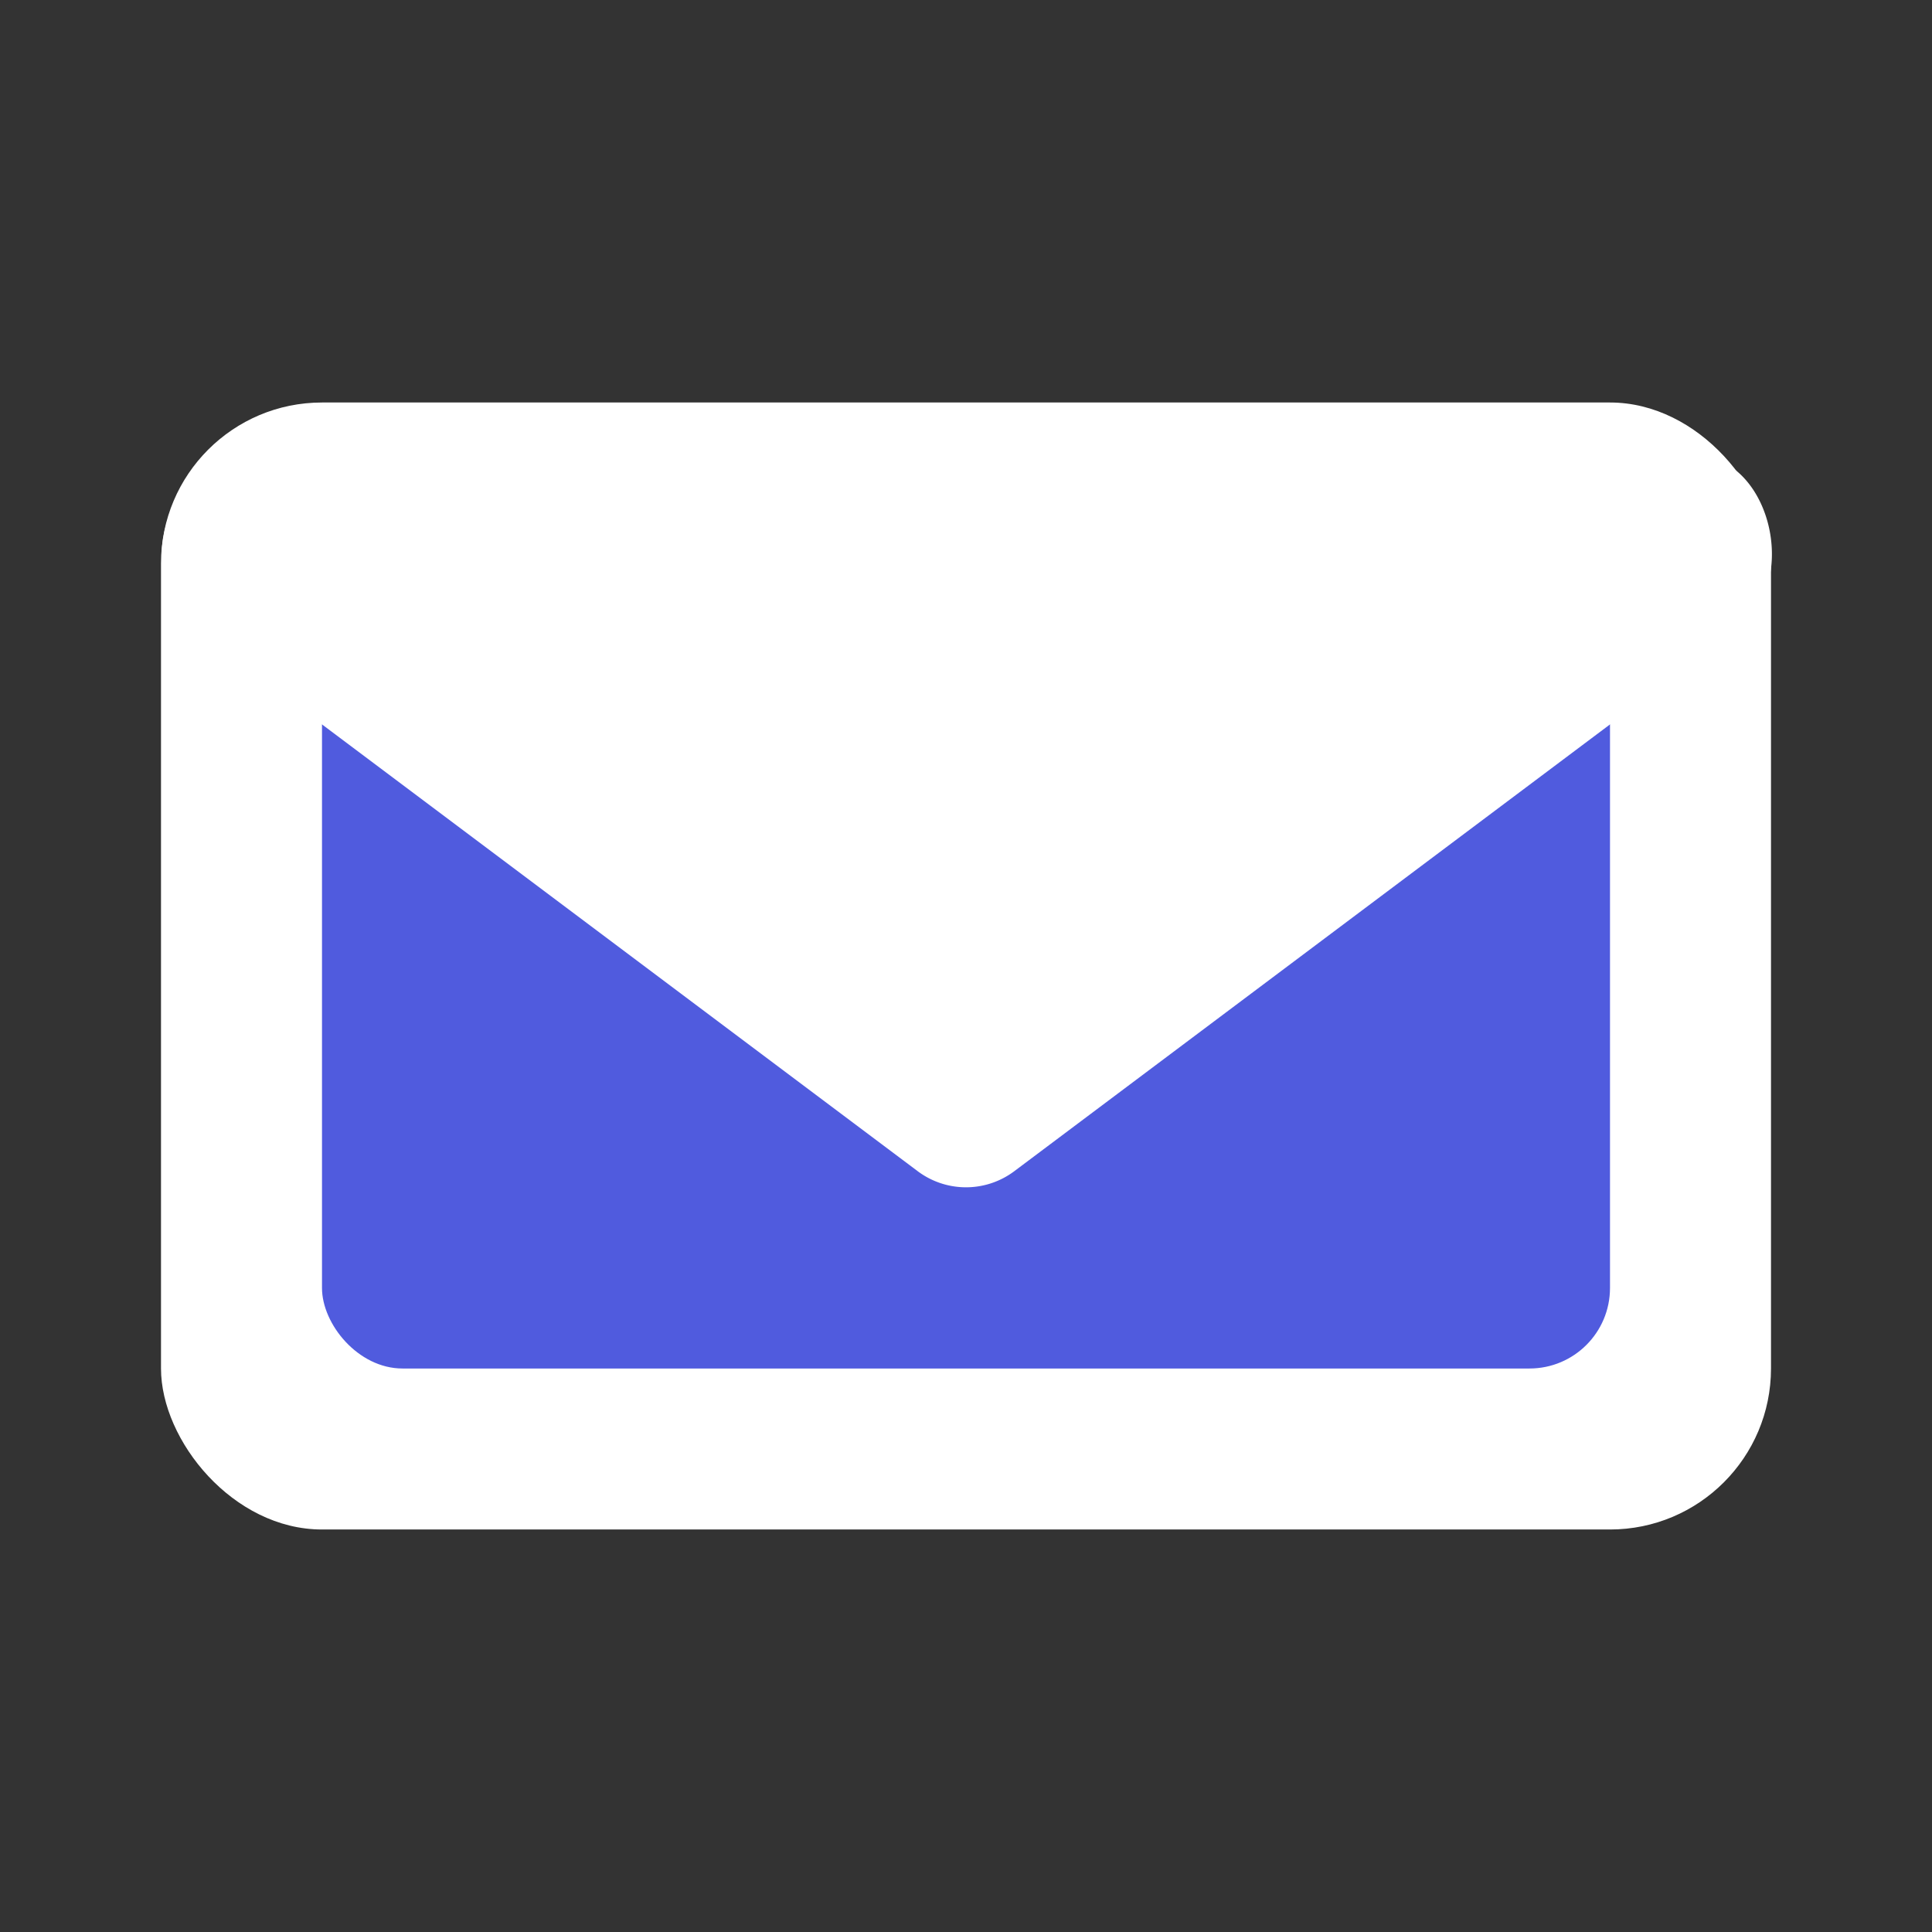 <svg id="组_49510" data-name="组 49510" xmlns="http://www.w3.org/2000/svg" width="24" height="24" viewBox="0 0 24 24">
  <rect x="0" y="0" width="24" height="24" fill="#333333" stroke="none"/>
  <rect id="矩形_3253" data-name="矩形 3253" width="24" height="24" fill="#fff" opacity="0"/>
  <rect id="矩形_3296" data-name="矩形 3296" width="20" height="14" rx="2" transform="translate(2 5)" fill="#fff"/>
  <rect id="矩形_3297" data-name="矩形 3297" width="16" height="11" rx="1" transform="translate(4 6)" fill="#505bde"/>
  <path id="路径_821" data-name="路径 821" d="M11.4.45a1,1,0,0,1,1.2,0l9,6.75c.769.577.33,2.148-.631,2.148h-18c-.961,0-1.338-1.571-.569-2.148Z" transform="translate(24 14.999) rotate(180)" fill="#fff"/>
</svg>
